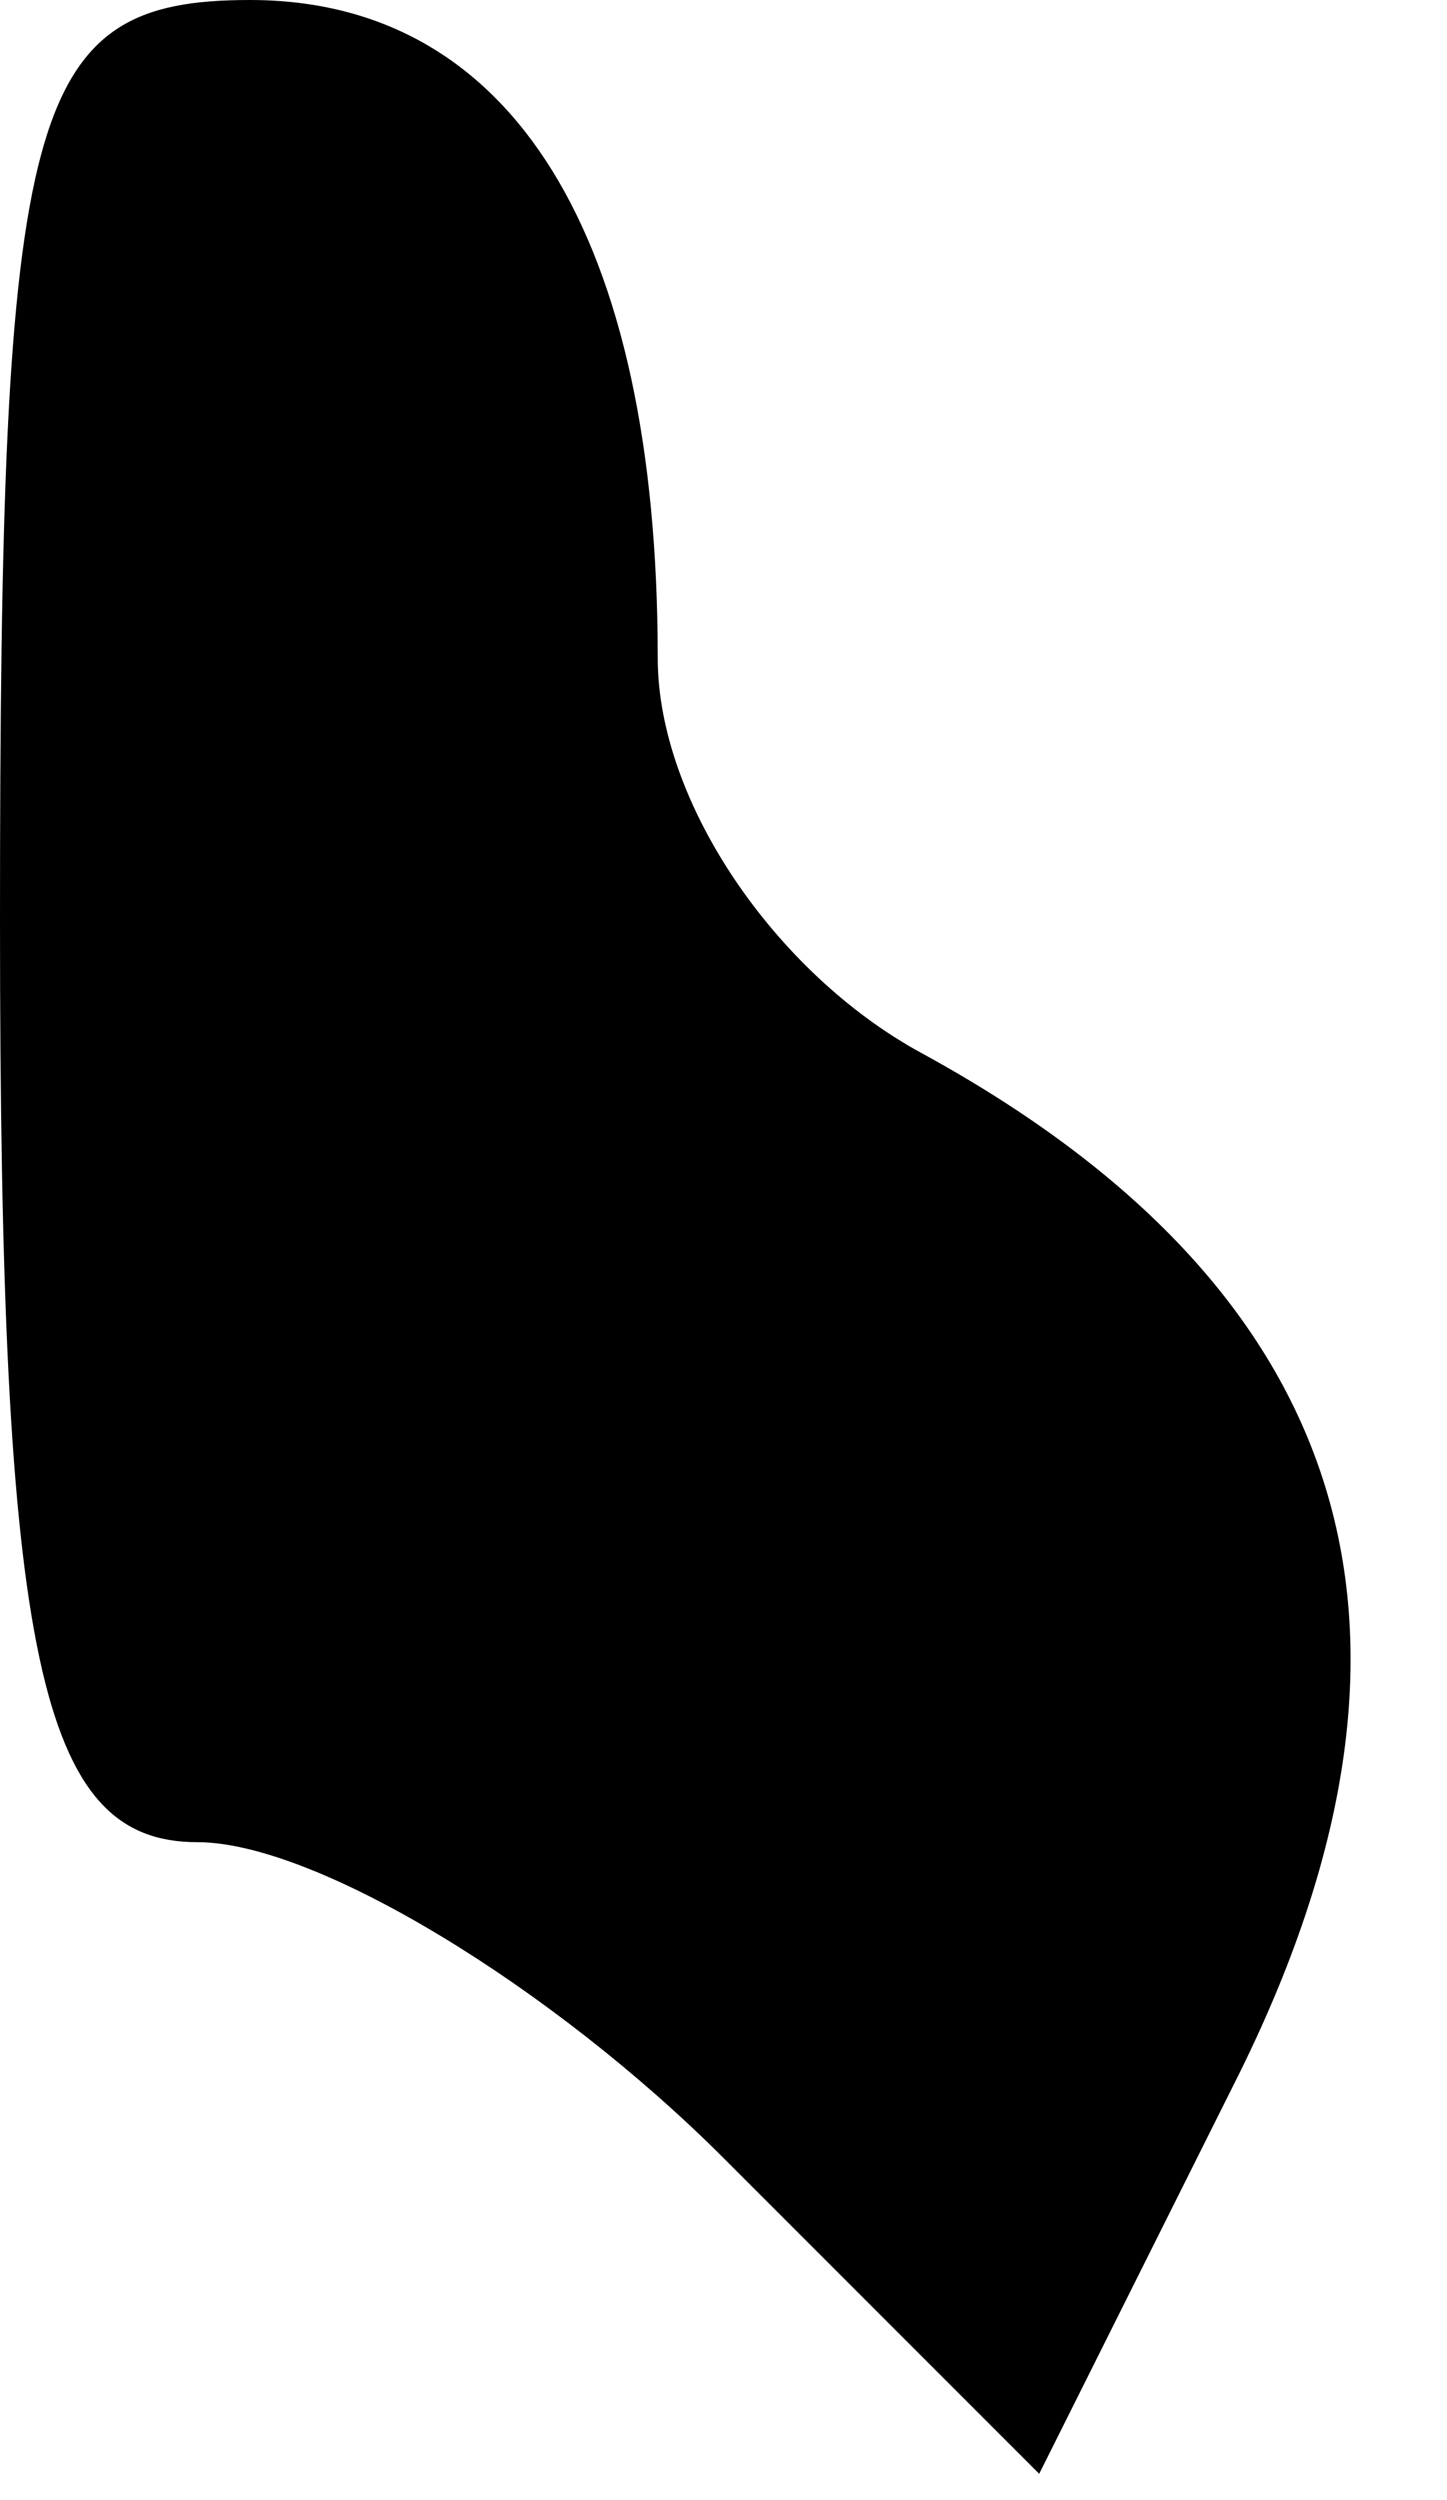 <?xml version="1.0" standalone="no"?>
<!DOCTYPE svg PUBLIC "-//W3C//DTD SVG 20010904//EN"
 "http://www.w3.org/TR/2001/REC-SVG-20010904/DTD/svg10.dtd">
<svg version="1.0" xmlns="http://www.w3.org/2000/svg"
 width="11pt" height="19pt" viewBox="0 0 11 19"
 preserveAspectRatio="xMidYMid meet">
<g transform="translate(0,19) scale(0.1,-0.1)"
fill="#000000" stroke="none">
<path fill="#000000" stroke="none" d="M0 120 c0 -56 3 -70 15 -70 9 0 27 -11
40 -24 l24 -24 15 30 c17 34 9 60 -24 78 -11 6 -20 19 -20 30 0 32 -11 50 -31
50 -17 0 -19 -8 -19 -70z"/>
</g>
</svg>
